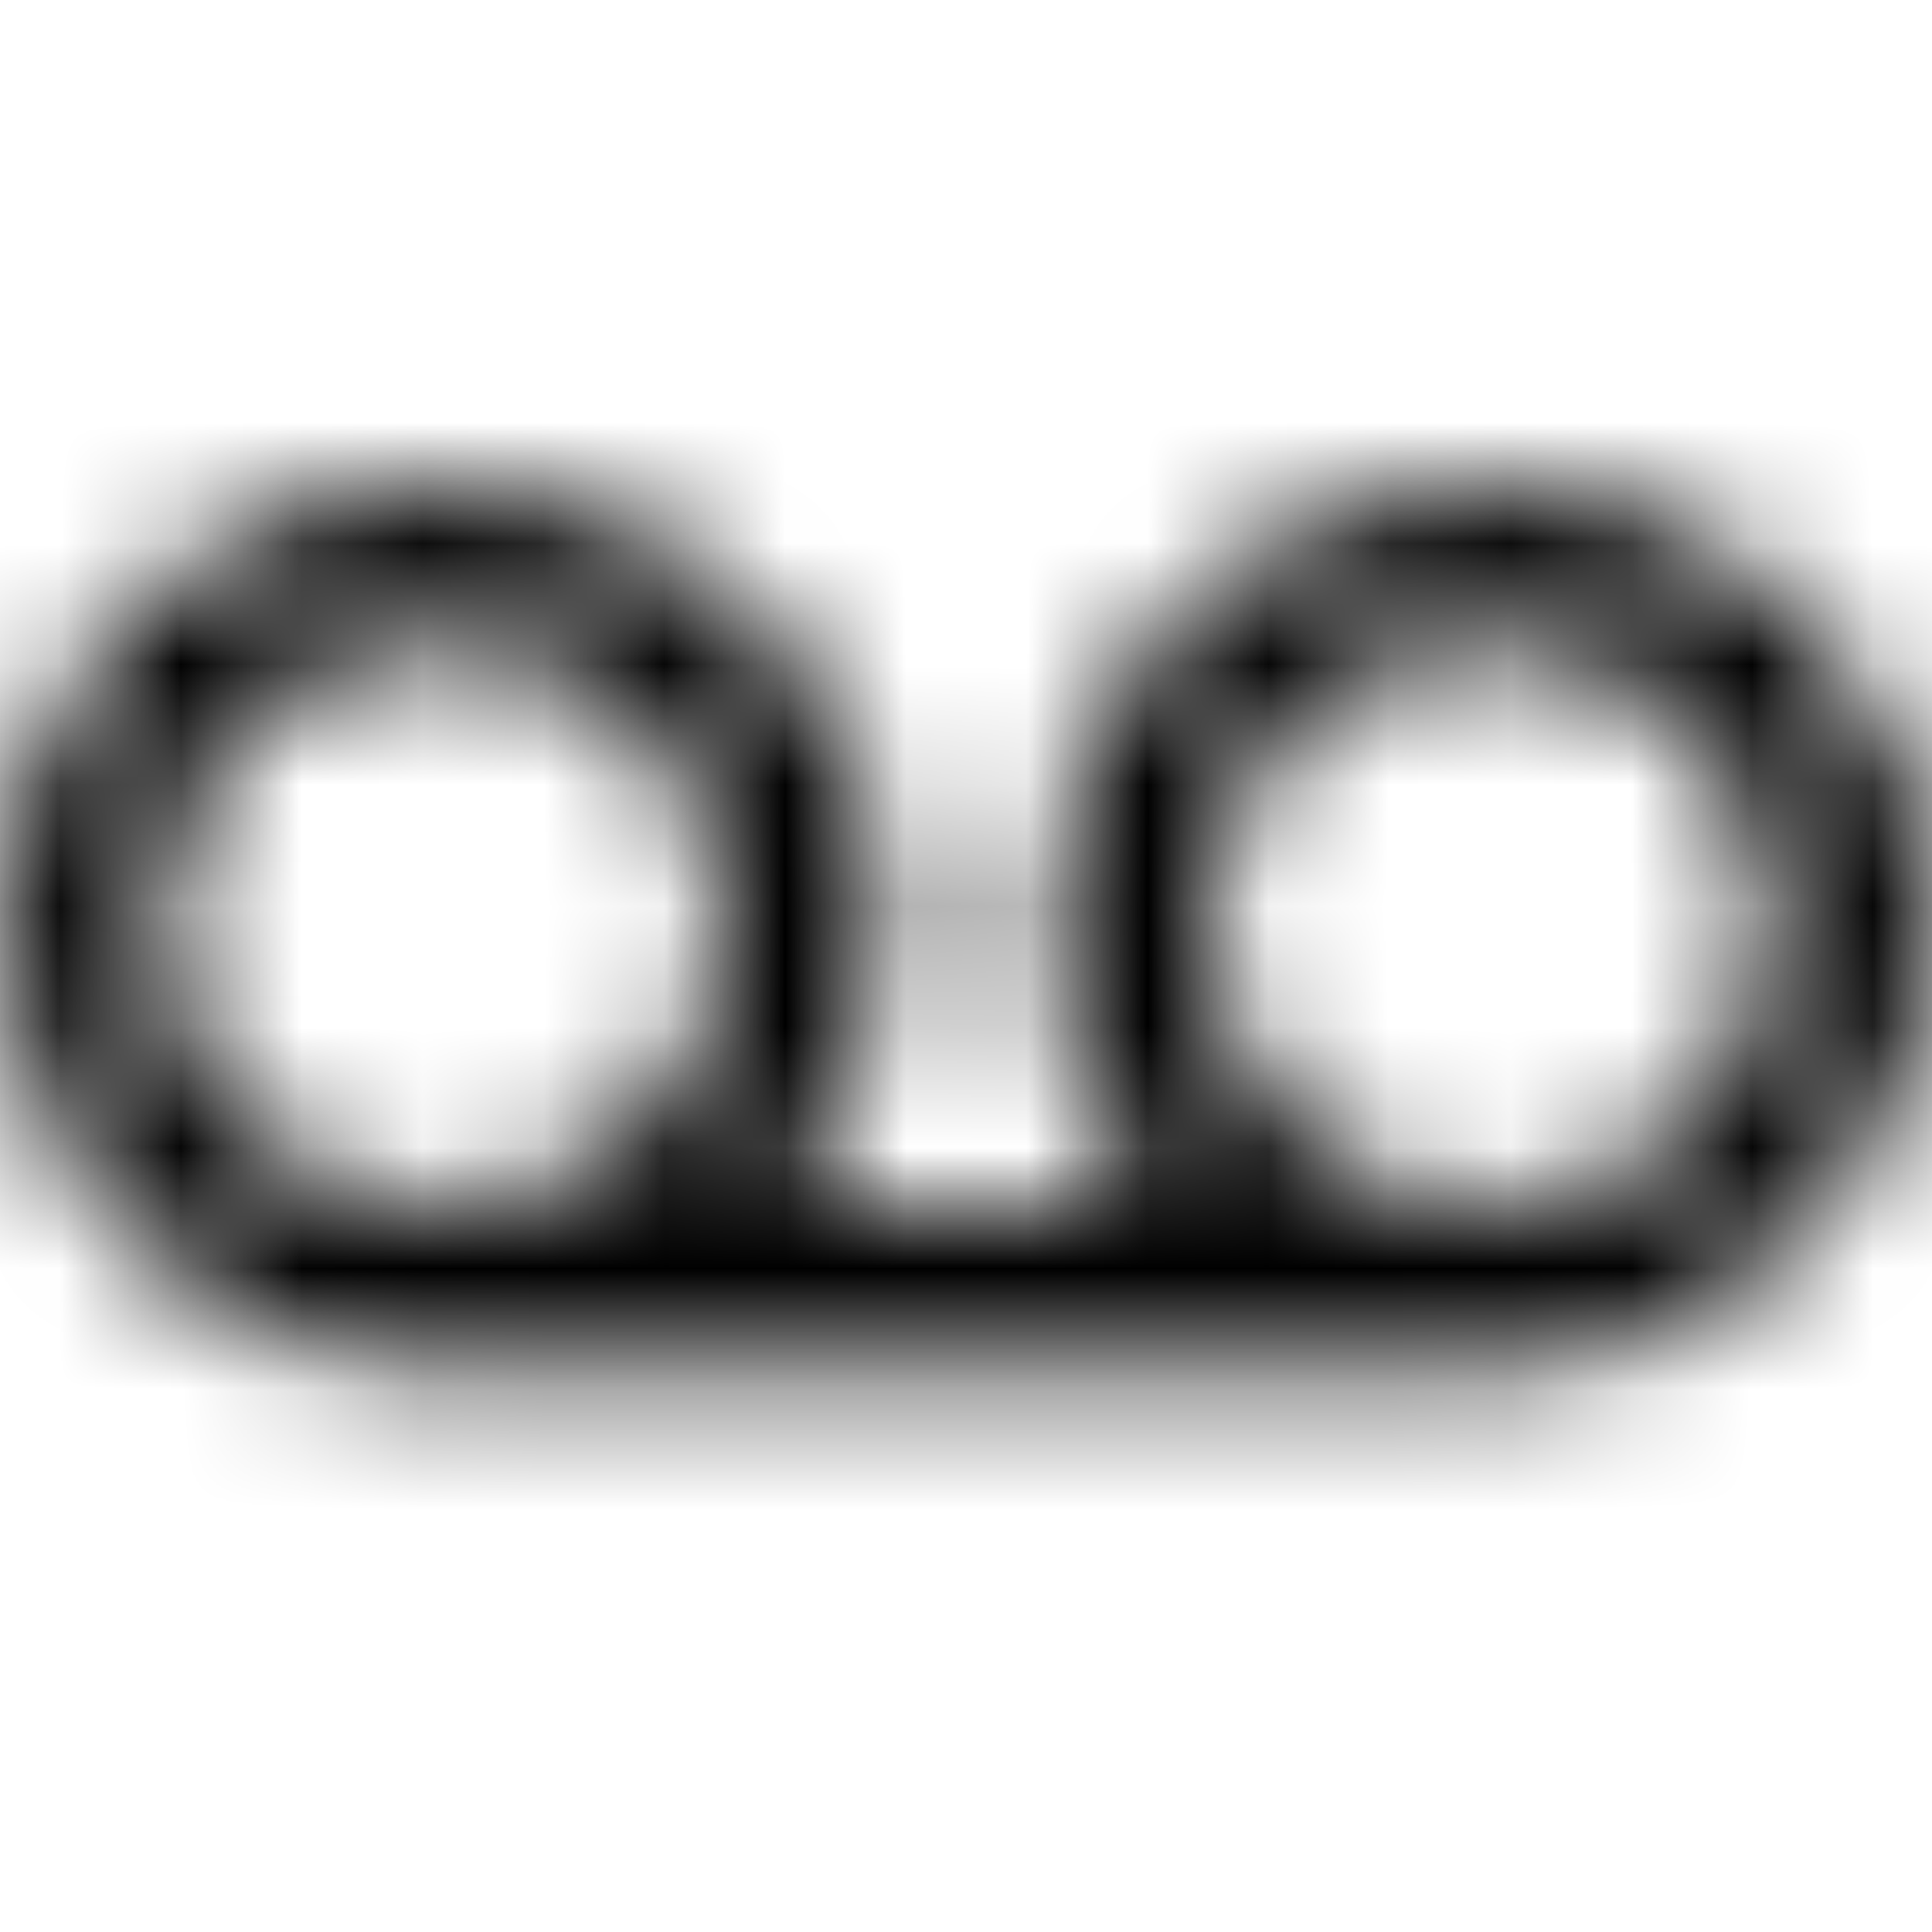 <svg xmlns="http://www.w3.org/2000/svg" xmlns:xlink="http://www.w3.org/1999/xlink" width="16" height="16" viewBox="0 0 16 16">
  <defs>
    <path id="voicemail-a" d="M12.333,4 C10.307,4 8.667,5.64 8.667,7.667 C8.667,8.553 8.98,9.367 9.507,10 L6.493,10 C7.02,9.367 7.333,8.553 7.333,7.667 C7.333,5.64 5.693,4 3.667,4 C1.64,4 -5.00000006e-08,5.64 -5.00000006e-08,7.667 C-5.00000006e-08,9.693 1.64,11.333 3.667,11.333 L12.333,11.333 C14.36,11.333 16,9.693 16,7.667 C16,5.64 14.36,4 12.333,4 Z M3.667,10 C2.38,10 1.333,8.953 1.333,7.667 C1.333,6.38 2.38,5.333 3.667,5.333 C4.953,5.333 6,6.38 6,7.667 C6,8.953 4.953,10 3.667,10 Z M12.333,10 C11.047,10 10,8.953 10,7.667 C10,6.38 11.047,5.333 12.333,5.333 C13.62,5.333 14.667,6.38 14.667,7.667 C14.667,8.953 13.62,10 12.333,10 Z"/>
  </defs>
  <g fill="none" fill-rule="evenodd">
    <mask id="voicemail-b" fill="#fff">
      <use xlink:href="#voicemail-a"/>
    </mask>
    <g fill="CurrentColor" mask="url(#voicemail-b)">
      <rect width="16" height="16"/>
    </g>
  </g>
</svg>
